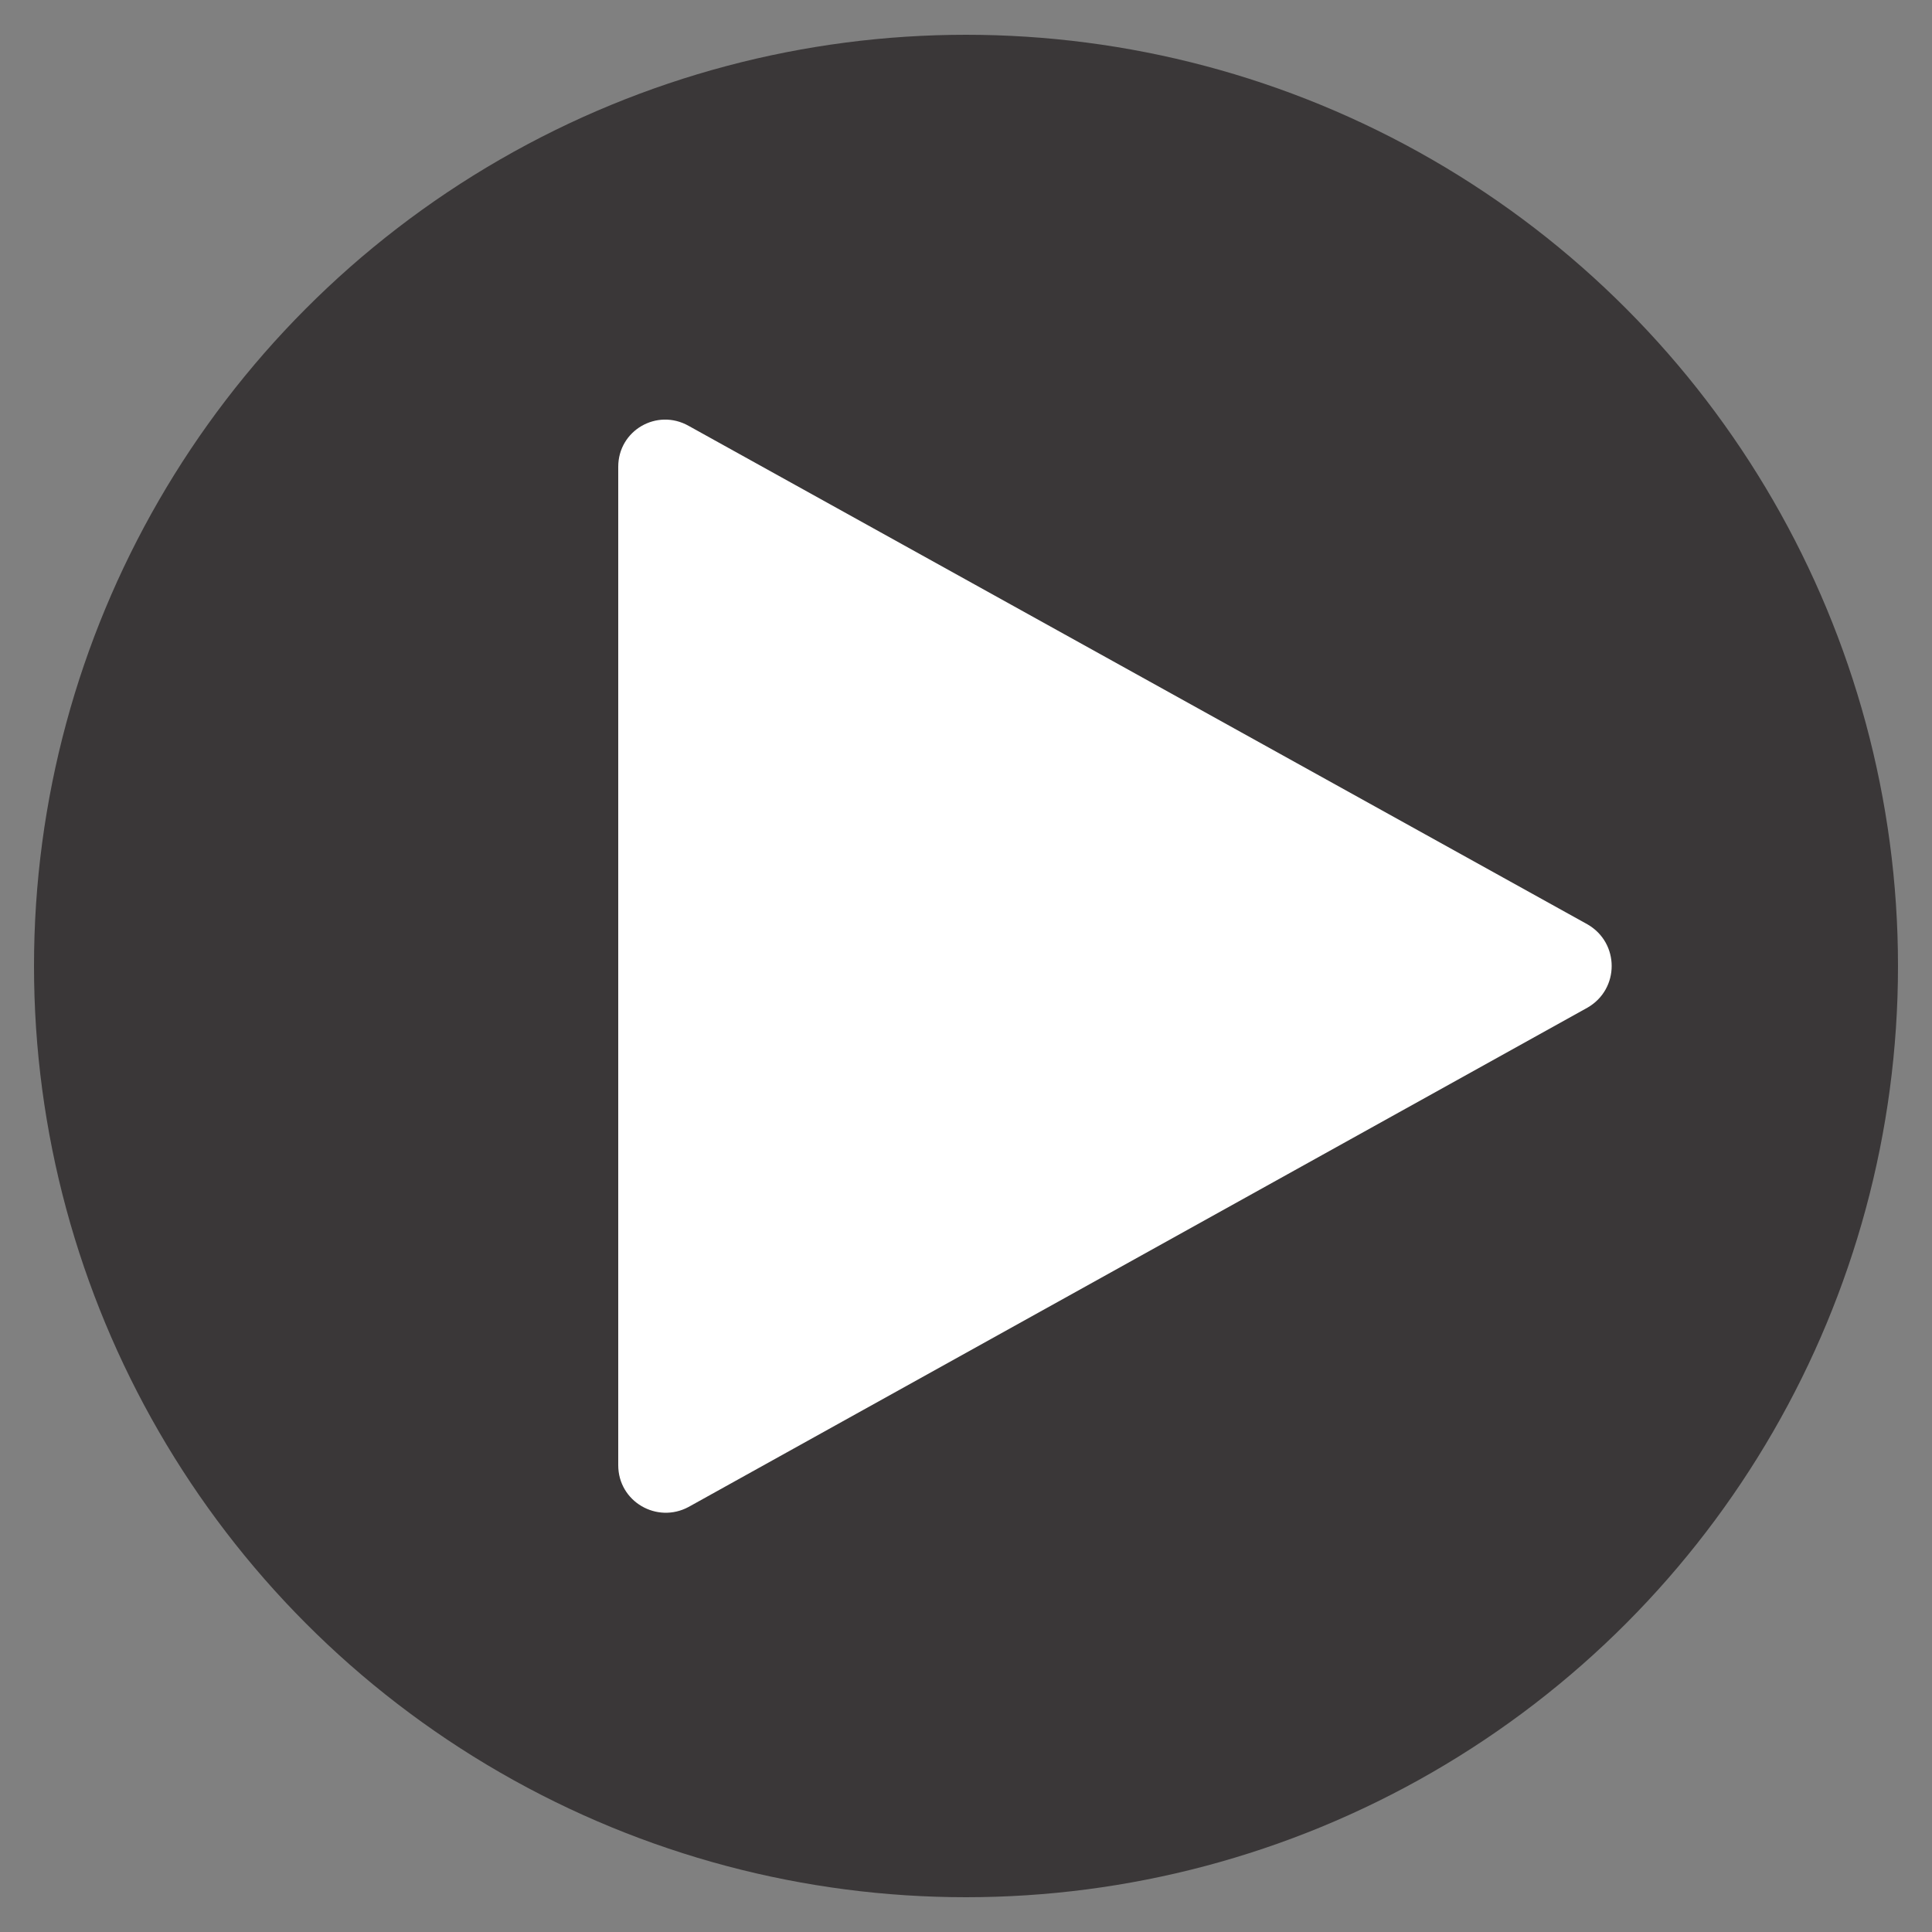 <?xml version="1.0" encoding="utf-8"?>
<!-- Generator: Adobe Illustrator 24.0.3, SVG Export Plug-In . SVG Version: 6.00 Build 0)  -->
<svg version="1.1" id="Layer_1" xmlns="http://www.w3.org/2000/svg" xmlns:xlink="http://www.w3.org/1999/xlink" x="0px" y="0px"
	 viewBox="0 0 25 25" style="enable-background:new 0 0 25 25;" xml:space="preserve">
<rect x="0" y="0" width="25" height="25" fill="#808080" stroke="none"/>
<style type="text/css">
	.st0{opacity:0.75;fill:#231F20;enable-background:new    ;}
	.st1{fill:#FFFFFF;}
</style>
<ellipse class="st0" cx="12.5" cy="12.5" rx="12.06" ry="12.05"/>
<path class="st1" d="M20.54,11.96L8.91,5.51C8.5,5.28,8,5.57,8,6.04v12.92c0,0.47,0.5,0.76,0.91,0.54l11.63-6.46
	C20.96,12.8,20.96,12.2,20.54,11.96z"/>
</svg>
